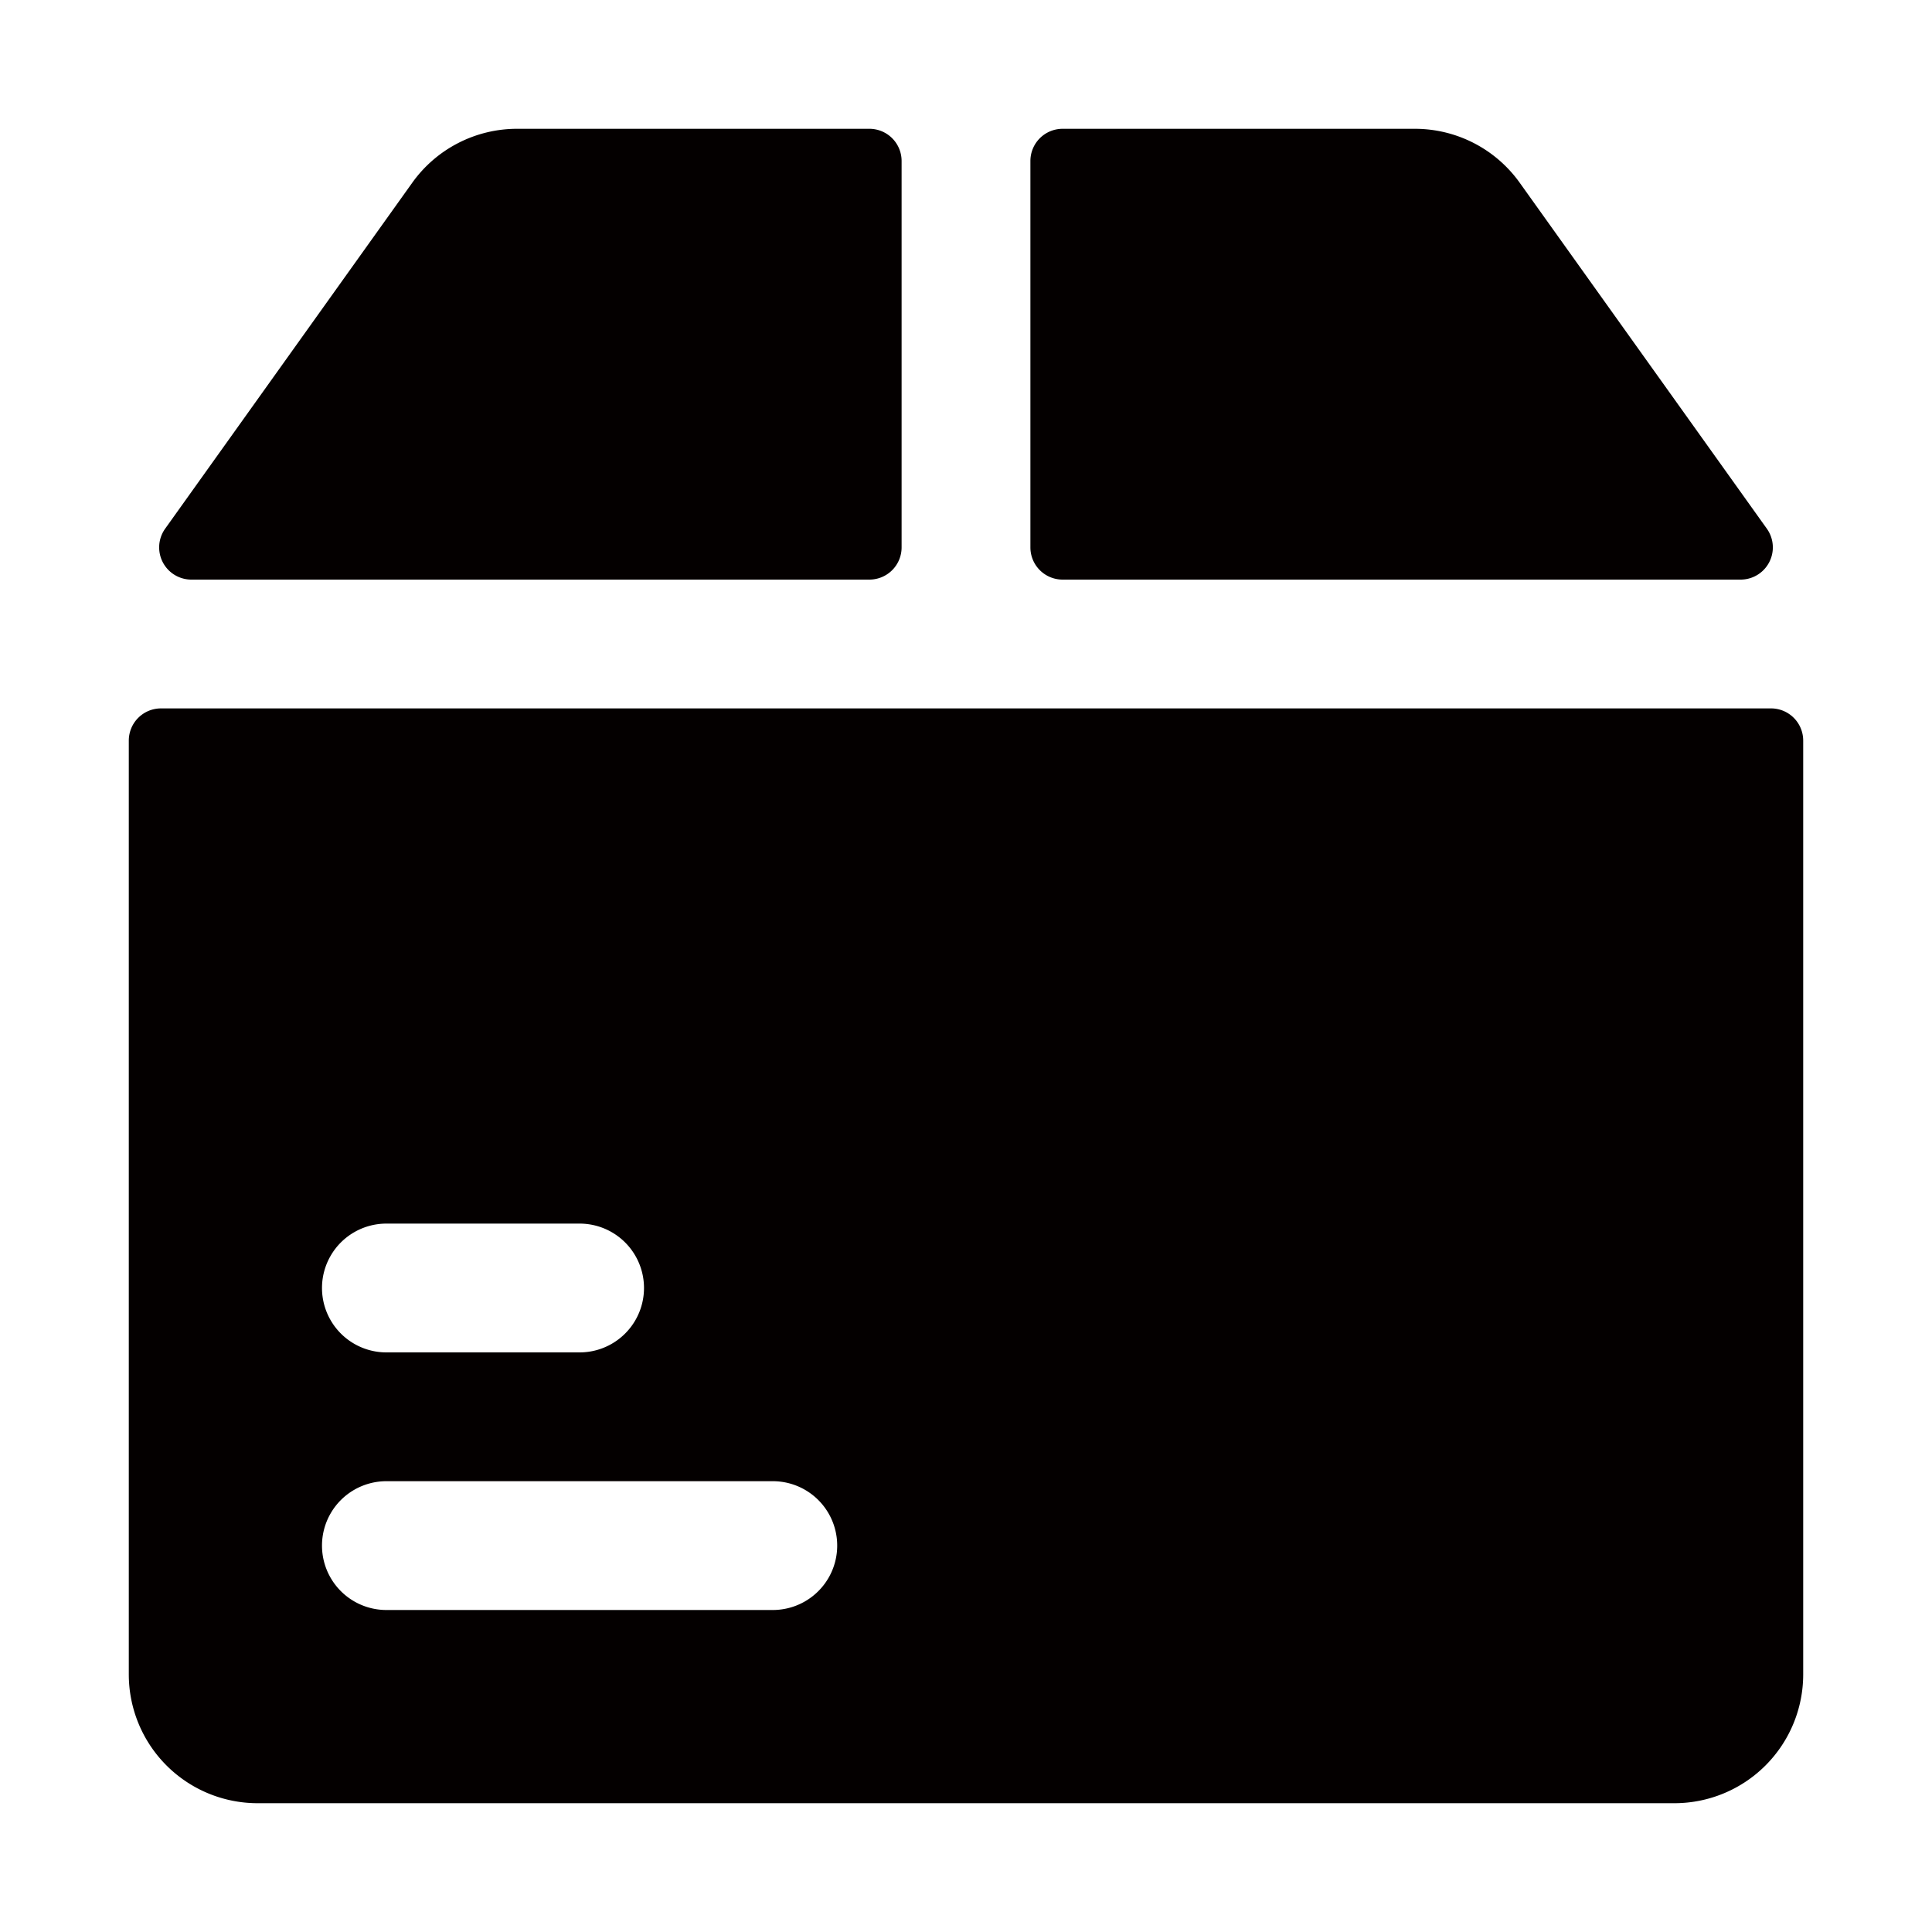 <?xml version="1.0" standalone="no"?><!DOCTYPE svg PUBLIC "-//W3C//DTD SVG 1.1//EN" "http://www.w3.org/Graphics/SVG/1.1/DTD/svg11.dtd"><svg t="1598596657400" class="icon" viewBox="0 0 1024 1024" version="1.1" xmlns="http://www.w3.org/2000/svg" p-id="5215" xmlns:xlink="http://www.w3.org/1999/xlink" width="200" height="200"><defs><style type="text/css"></style></defs><path d="M563.2 307.2h359.373a17.067 17.067 0 0 0 13.892-26.982L805.478 96.853A68.25 68.25 0 0 0 749.943 68.267H563.2a17.067 17.067 0 0 0-17.067 17.067v204.8a17.067 17.067 0 0 0 17.067 17.067zM101.427 307.2H460.8a17.067 17.067 0 0 0 17.067-17.067V85.333a17.067 17.067 0 0 0-17.067-17.067H274.057a68.267 68.267 0 0 0-55.552 28.587L87.535 280.218A17.067 17.067 0 0 0 101.427 307.2zM938.667 375.467H85.333a17.067 17.067 0 0 0-17.067 17.067v494.933a68.267 68.267 0 0 0 68.267 68.267h750.933a68.267 68.267 0 0 0 68.267-68.267V392.533a17.067 17.067 0 0 0-17.067-17.067zM204.8 648.533h102.4a34.133 34.133 0 1 1 0 68.267h-102.4a34.133 34.133 0 1 1 0-68.267z m204.8 204.8H204.8a34.133 34.133 0 1 1 0-68.267h204.8a34.133 34.133 0 1 1 0 68.267z" fill="#040000" p-id="5216"></path></svg>
